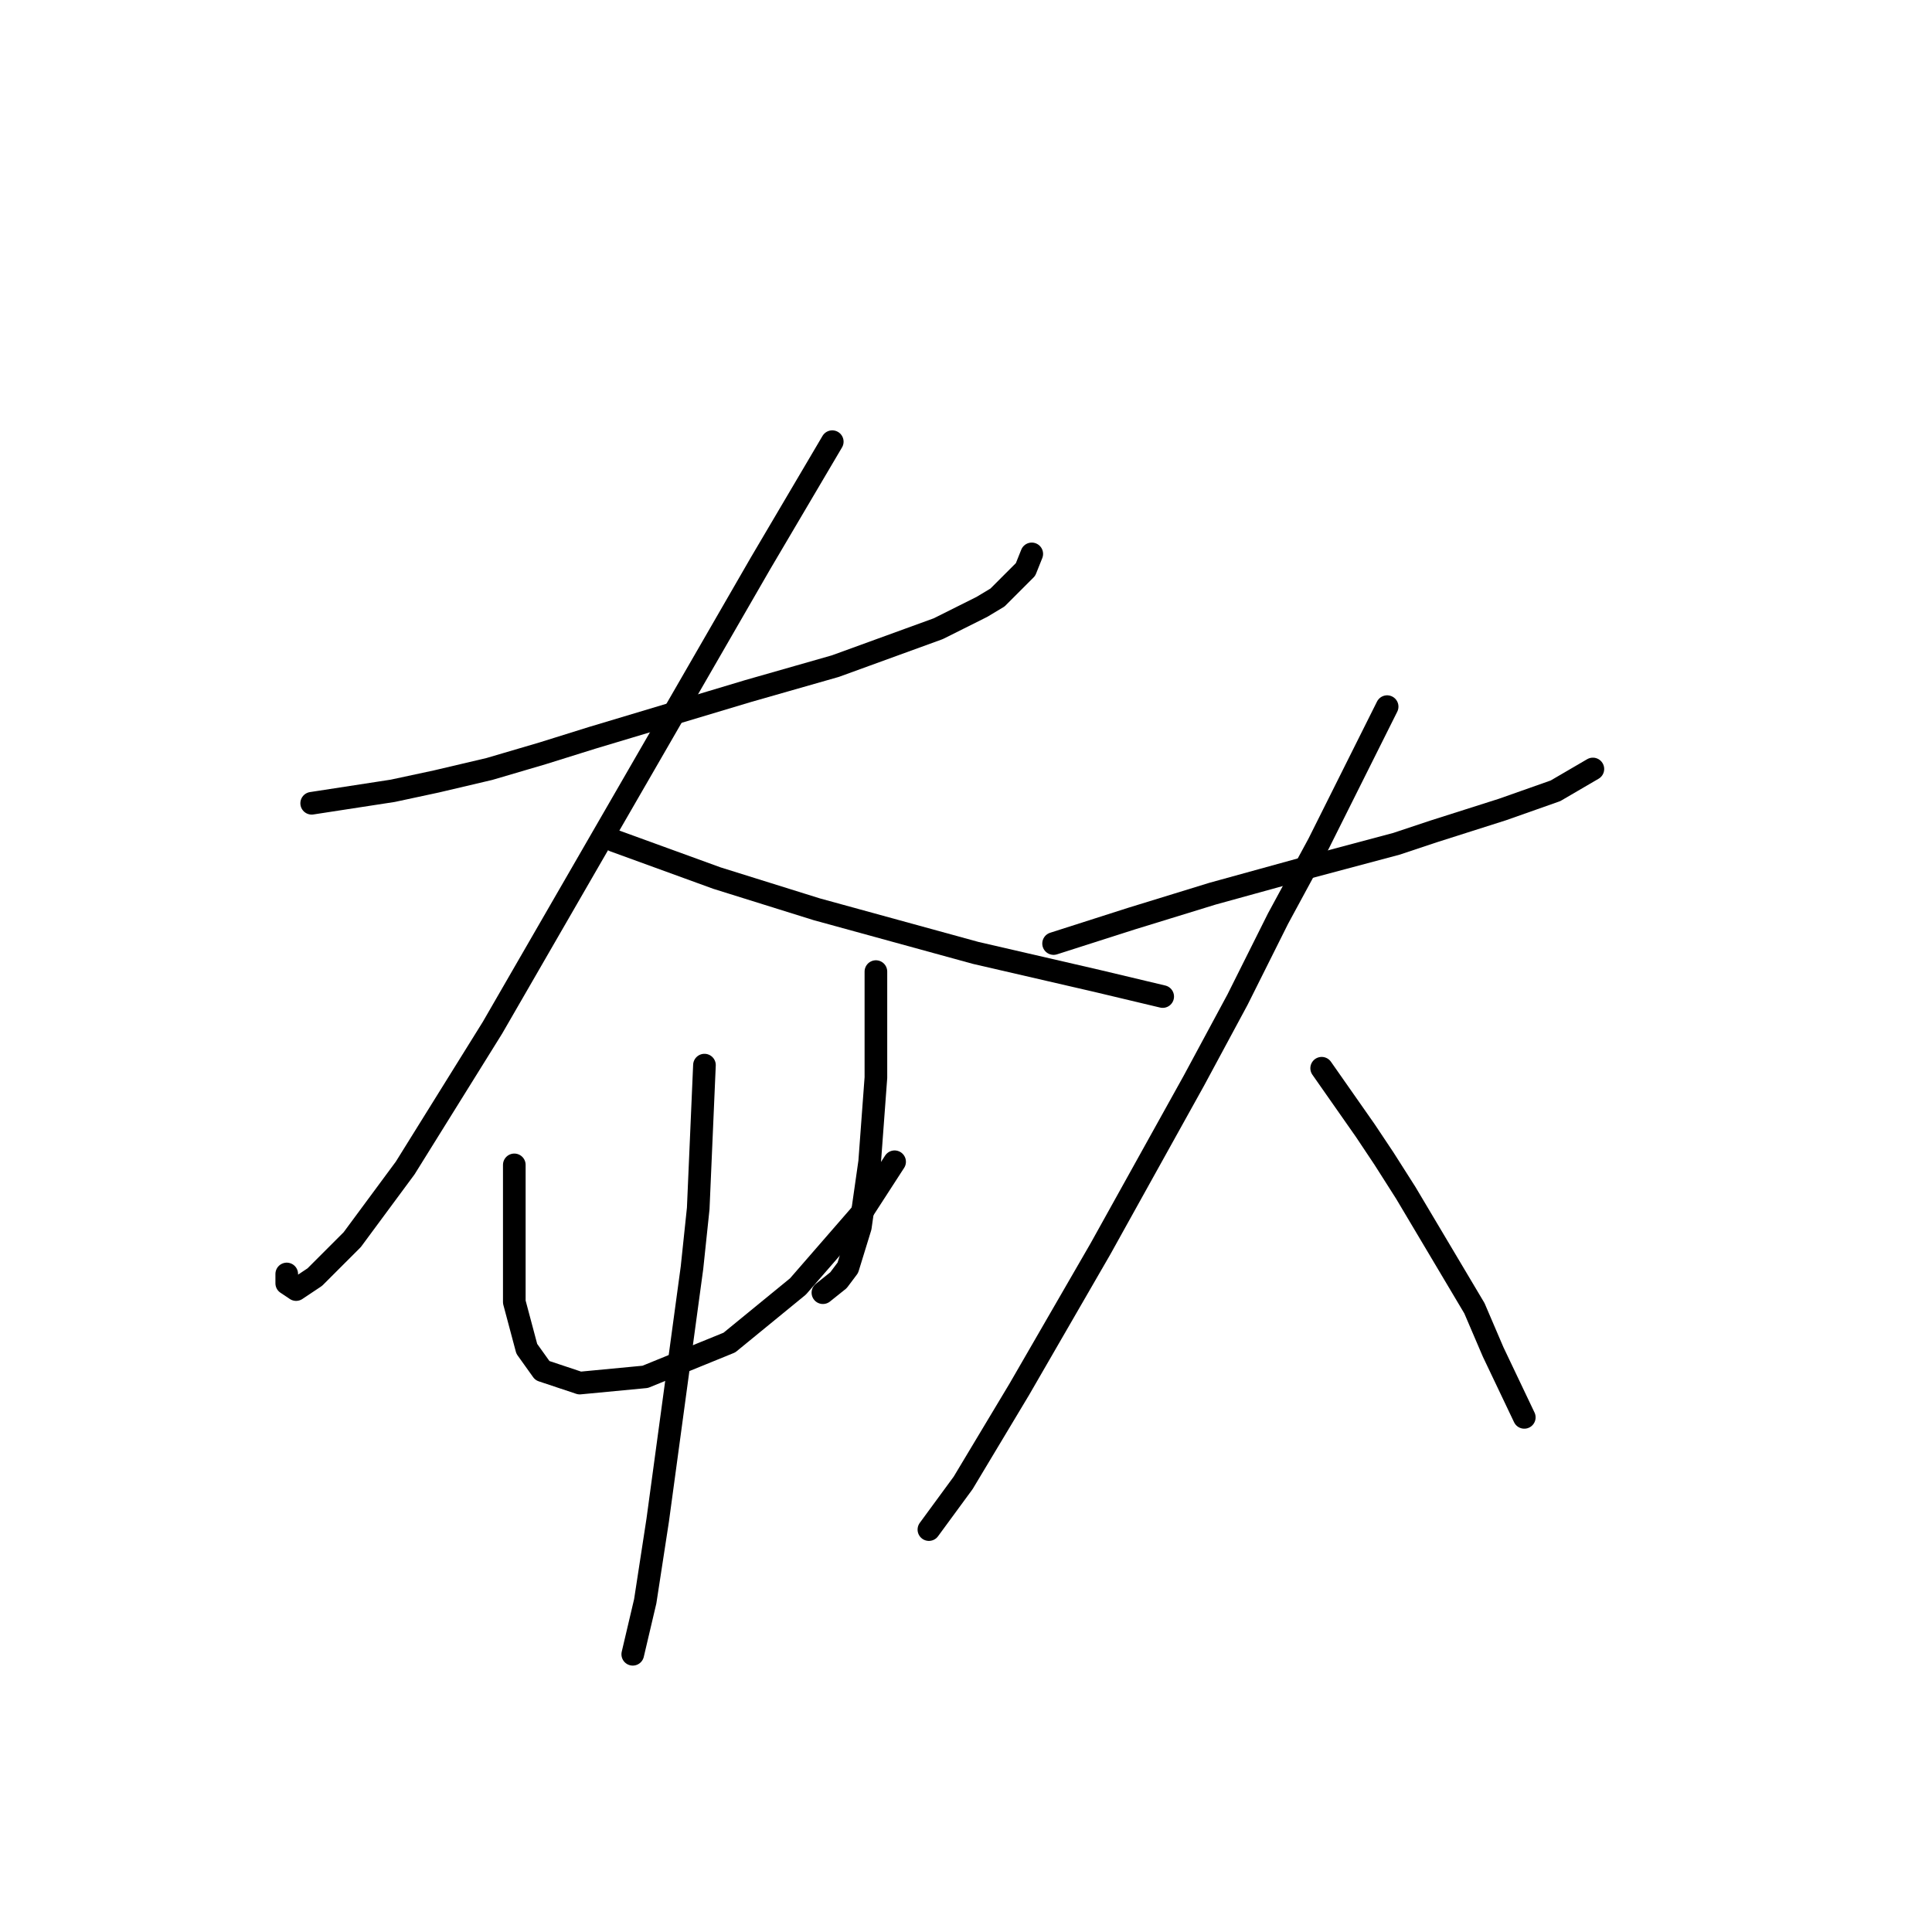 <?xml version="1.0" standalone="no"?>
    <svg width="256" height="256" xmlns="http://www.w3.org/2000/svg" version="1.1">
    <polyline stroke="black" stroke-width="3" stroke-linecap="round" fill="transparent" stroke-linejoin="round" points="41.3 106.438 52.039 104.786 57.822 103.546 64.844 101.894 71.866 99.829 78.474 97.764 99.127 91.568 110.692 88.264 124.323 83.307 130.106 80.416 132.171 79.176 135.888 75.459 136.714 73.394 136.714 73.394 " />
        <polyline stroke="black" stroke-width="3" stroke-linecap="round" fill="transparent" stroke-linejoin="round" points="110.279 58.524 100.779 74.633 88.388 96.111 65.257 136.177 53.691 154.765 46.669 164.265 41.713 169.221 39.235 170.874 37.995 170.047 37.995 168.808 37.995 168.808 " />
        <polyline stroke="black" stroke-width="3" stroke-linecap="round" fill="transparent" stroke-linejoin="round" points="81.366 111.394 94.996 116.351 101.605 118.416 108.214 120.481 129.28 126.264 145.389 129.982 154.063 132.047 154.063 132.047 " />
        <polyline stroke="black" stroke-width="3" stroke-linecap="round" fill="transparent" stroke-linejoin="round" points="68.148 154.352 68.148 166.743 68.148 169.634 68.148 172.526 69.8 178.721 71.866 181.613 76.822 183.265 85.496 182.439 96.649 177.895 105.736 170.46 113.997 160.96 118.54 153.939 118.54 153.939 " />
        <polyline stroke="black" stroke-width="3" stroke-linecap="round" fill="transparent" stroke-linejoin="round" points="116.062 128.742 116.062 142.786 115.236 153.939 113.997 162.613 112.344 167.982 111.105 169.634 109.04 171.287 109.04 171.287 " />
        <polyline stroke="black" stroke-width="3" stroke-linecap="round" fill="transparent" stroke-linejoin="round" points="93.344 141.134 92.518 160.134 91.692 167.982 87.148 201.439 85.496 212.179 83.844 219.2 83.844 219.2 " />
        <polyline stroke="black" stroke-width="3" stroke-linecap="round" fill="transparent" stroke-linejoin="round" points="139.606 125.025 149.932 121.721 160.671 118.416 172.65 115.112 185.041 111.807 189.998 110.155 199.085 107.264 206.107 104.786 211.063 101.894 211.063 101.894 " />
        <polyline stroke="black" stroke-width="3" stroke-linecap="round" fill="transparent" stroke-linejoin="round" points="183.802 93.633 174.715 111.807 169.345 121.721 163.976 132.46 158.193 143.199 145.802 165.504 135.062 184.091 127.627 196.483 123.084 202.678 123.084 202.678 " />
        <polyline stroke="black" stroke-width="3" stroke-linecap="round" fill="transparent" stroke-linejoin="round" points="175.128 141.547 180.911 149.808 183.389 153.525 186.28 158.069 195.368 173.352 197.846 179.135 201.976 187.809 201.976 187.809 " />
        </svg>